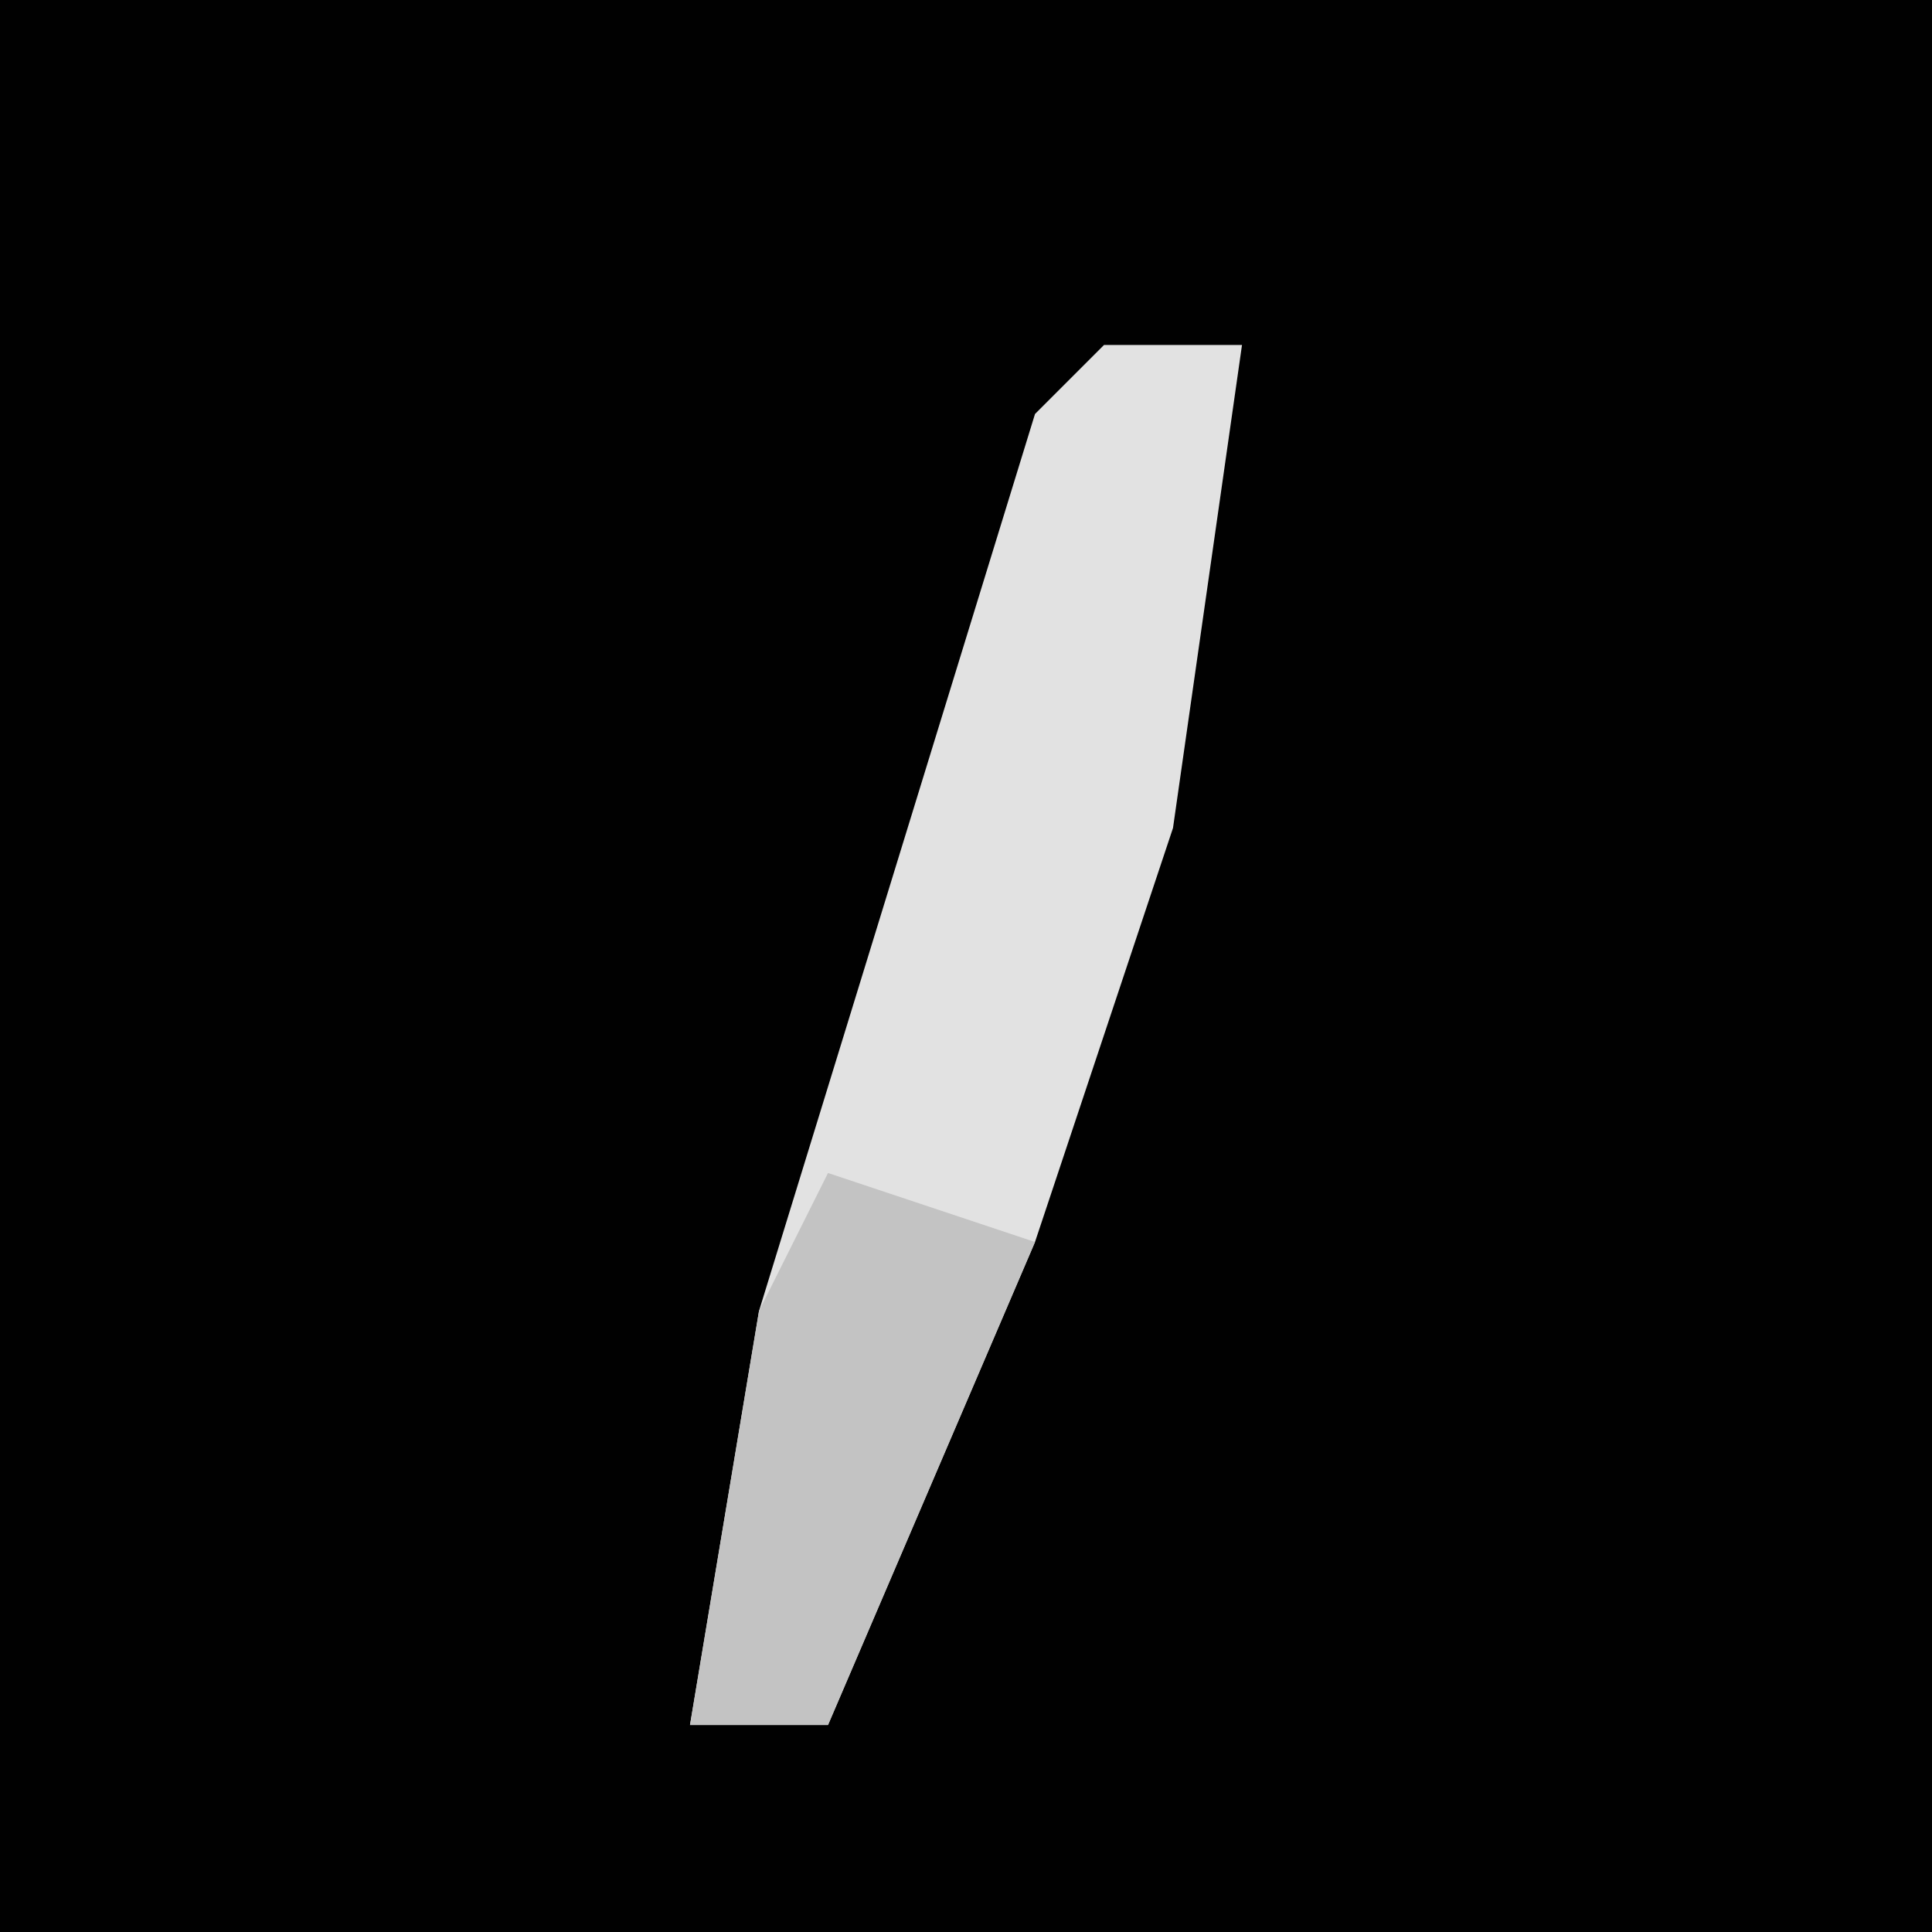 <?xml version="1.0" encoding="UTF-8"?>
<svg version="1.1" xmlns="http://www.w3.org/2000/svg" width="28" height="28">
<path d="M0,0 L28,0 L28,28 L0,28 Z " fill="#010101" transform="translate(0,0)"/>
<path d="M0,0 L2,0 L1,7 L-1,13 L-4,20 L-6,20 L-5,14 L-1,1 Z " fill="#E2E2E2" transform="translate(16,5)"/>
<path d="M0,0 L3,1 L0,8 L-2,8 L-1,2 Z " fill="#C3C3C3" transform="translate(12,17)"/>
</svg>
